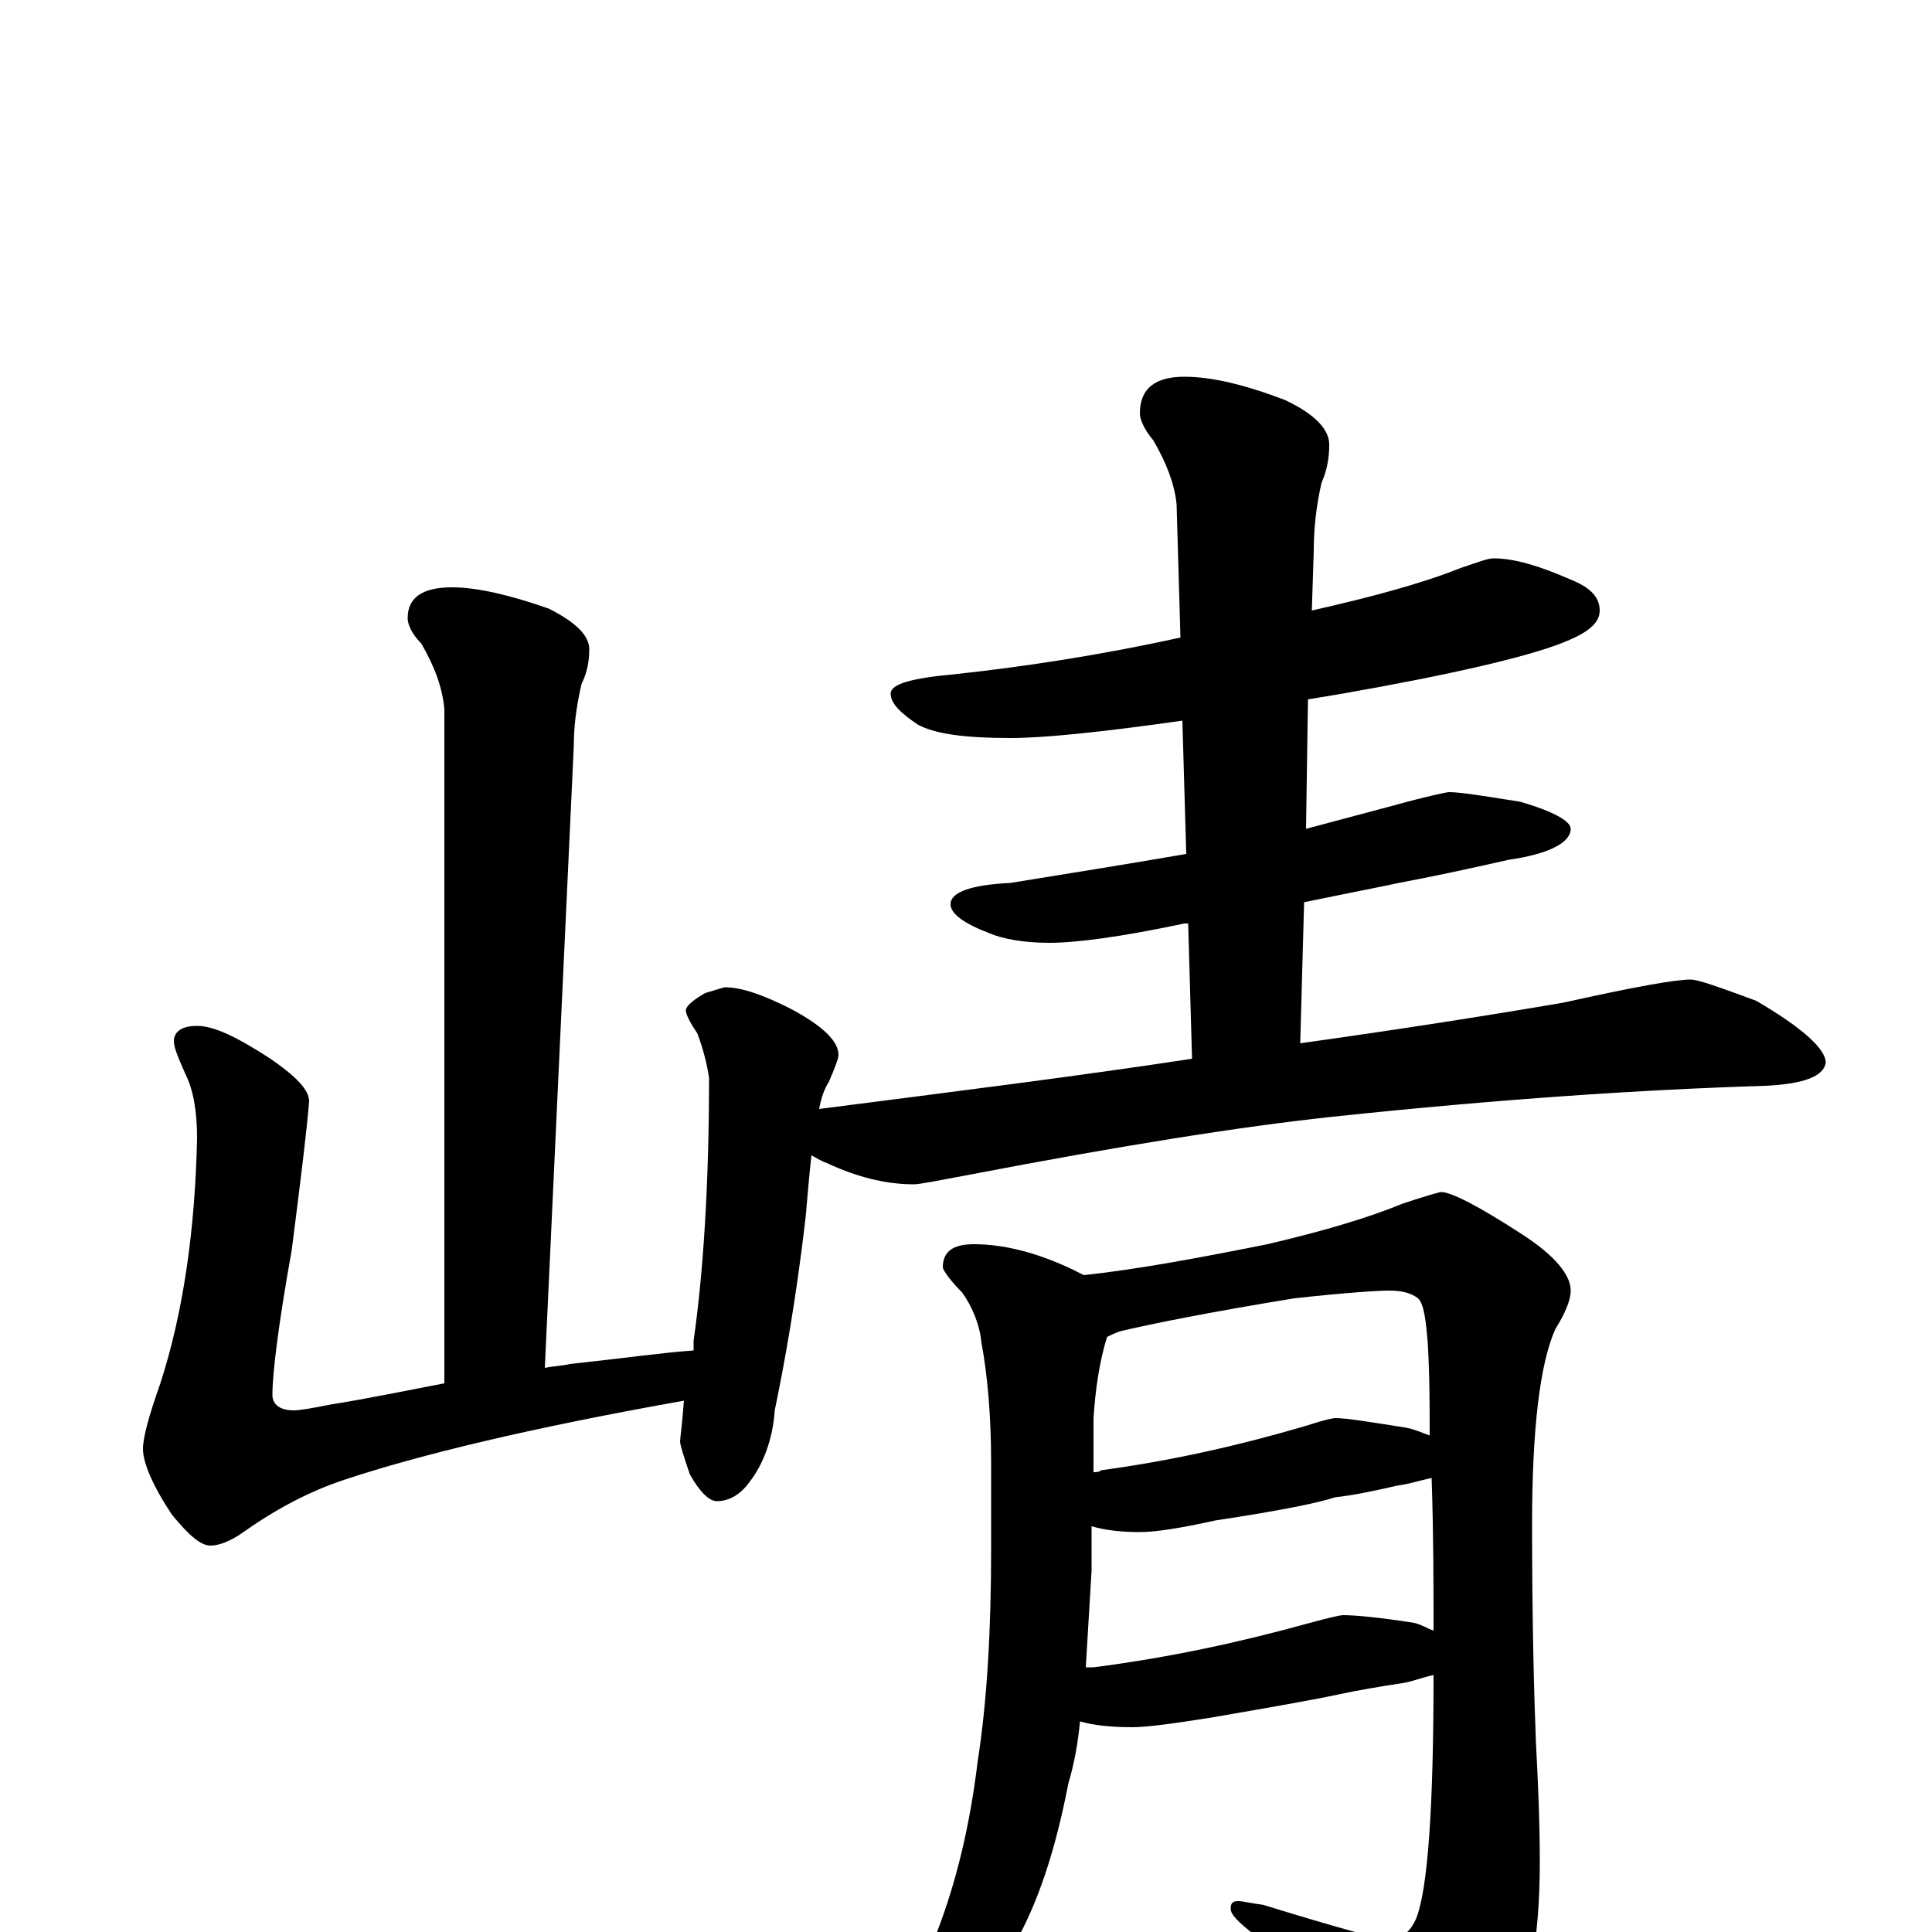 <?xml version="1.0" encoding="utf-8" ?>
<!DOCTYPE svg PUBLIC "-//W3C//DTD SVG 1.1//EN" "http://www.w3.org/Graphics/SVG/1.1/DTD/svg11.dtd">
<svg version="1.1" id="Layer_1" xmlns="http://www.w3.org/2000/svg" xmlns:xlink="http://www.w3.org/1999/xlink" x="0px" y="145px" width="1000px" height="1000px" viewBox="0 0 1000 1000" enable-background="new 0 0 1000 1000" xml:space="preserve">
<g id="Layer_1">
<path id="glyph" transform="matrix(1 0 0 -1 0 1000)" d="M234,696C247,696 264,692 284,685C298,678 305,671 305,664C305,658 304,652 301,646C298,633 297,623 297,614l-15,-322C287,293 291,293 295,294C323,297 344,300 359,301C359,302 359,304 359,306C364,341 367,387 367,442C366,449 364,457 361,465C357,471 355,475 355,477C355,479 358,482 365,486l10,3C384,489 395,485 409,478C426,469 434,461 434,454C434,452 432,447 429,440C427,437 425,432 424,426C494,435 558,443 617,452l-2,70C614,522 614,522 613,522C580,515 557,512 543,512C530,512 519,514 512,517C499,522 492,527 492,532C492,538 502,542 523,543C554,548 585,553 614,558l-2,69C570,621 540,618 523,618C500,618 484,620 475,625C466,631 461,636 461,641C461,646 472,649 494,651C531,655 570,661 611,670l-2,69C608,749 604,760 597,772C592,778 590,783 590,786C590,799 598,805 613,805C627,805 644,801 665,793C680,786 688,778 688,770C688,763 687,757 684,750C681,737 680,725 680,715l-1,-31C710,691 736,698 756,706C765,709 770,711 773,711C784,711 797,707 813,700C823,696 828,691 828,684C828,677 821,672 808,667C790,660 752,651 695,641C689,640 683,639 677,638l-1,-67C691,575 706,579 721,583C739,588 749,590 750,590C756,590 768,588 787,585C804,580 813,575 813,571C813,564 802,558 781,555C759,550 740,546 724,543C715,541 699,538 675,533l-2,-73C723,467 768,474 809,481C845,489 867,493 875,493C879,493 890,489 909,482C933,468 945,457 945,450C944,443 934,439 914,438C849,436 775,431 690,422C643,417 580,407 502,392C486,389 476,387 473,387C458,387 443,391 428,398C425,399 422,401 420,402C419,393 418,382 417,370C412,327 406,294 401,270C400,255 395,242 388,233C383,226 377,223 371,223C367,223 362,228 357,237C354,246 352,252 352,254C352,255 353,262 354,275C275,261 217,247 178,234C160,228 143,219 126,207C119,202 113,200 109,200C104,200 98,205 89,216C79,231 74,243 74,250C74,256 77,267 83,284C95,321 101,364 102,411C102,425 100,436 96,444C92,453 90,458 90,461C90,466 94,469 102,469C111,469 123,463 140,452C153,443 160,436 160,430C159,417 156,392 151,353C144,314 141,289 141,278C141,273 145,270 152,270C155,270 161,271 171,273C190,276 209,280 230,284l0,349C229,644 225,655 218,667C213,672 211,677 211,680C211,691 219,696 234,696M504,356C519,356 536,352 555,343C557,342 559,341 561,340C589,343 621,349 656,356C686,363 709,370 726,377C738,381 745,383 746,383C751,383 765,376 788,361C805,350 813,340 813,332C813,327 810,320 805,312C797,294 793,260 793,211C793,161 794,123 795,98C796,79 797,58 797,36C797,-5 791,-36 779,-58C765,-81 753,-93 742,-93C737,-93 731,-89 724,-80C699,-51 674,-25 650,-2C641,5 637,9 637,12C637,15 638,16 641,16C643,16 647,15 654,14C693,2 715,-4 719,-4C725,-4 730,0 733,7C739,22 742,64 742,133C737,132 732,130 727,129C714,127 702,125 693,123C684,121 662,117 627,111C608,108 594,106 586,106C575,106 566,107 559,109C558,98 556,87 553,77C547,46 539,20 528,-1C519,-20 504,-38 485,-57C466,-71 454,-78 449,-78C446,-78 445,-77 445,-74C464,-46 477,-21 485,0C495,26 502,55 506,88C511,120 513,157 513,198l0,45C513,268 511,289 508,305C507,315 503,324 498,331C491,338 488,343 488,344C488,352 493,356 504,356M562,137C563,137 565,137 566,137C605,142 642,150 678,160C689,163 694,164 695,164C701,164 713,163 732,160C736,159 739,157 742,156C742,179 742,206 741,235C736,234 730,232 723,231C710,228 700,226 691,225C682,222 662,218 629,213C611,209 598,207 590,207C580,207 572,208 565,210l0,-23C564,170 563,153 562,137M566,238C567,238 569,238 570,239C607,244 642,252 676,262C685,265 690,266 691,266C697,266 709,264 728,261C733,260 737,258 740,257C740,272 740,288 739,305C738,317 737,325 734,328C730,331 725,332 719,332C714,332 697,331 670,328C627,321 597,315 580,311C577,310 575,309 573,308C569,295 567,281 566,266z"/>
</g>
</svg>
